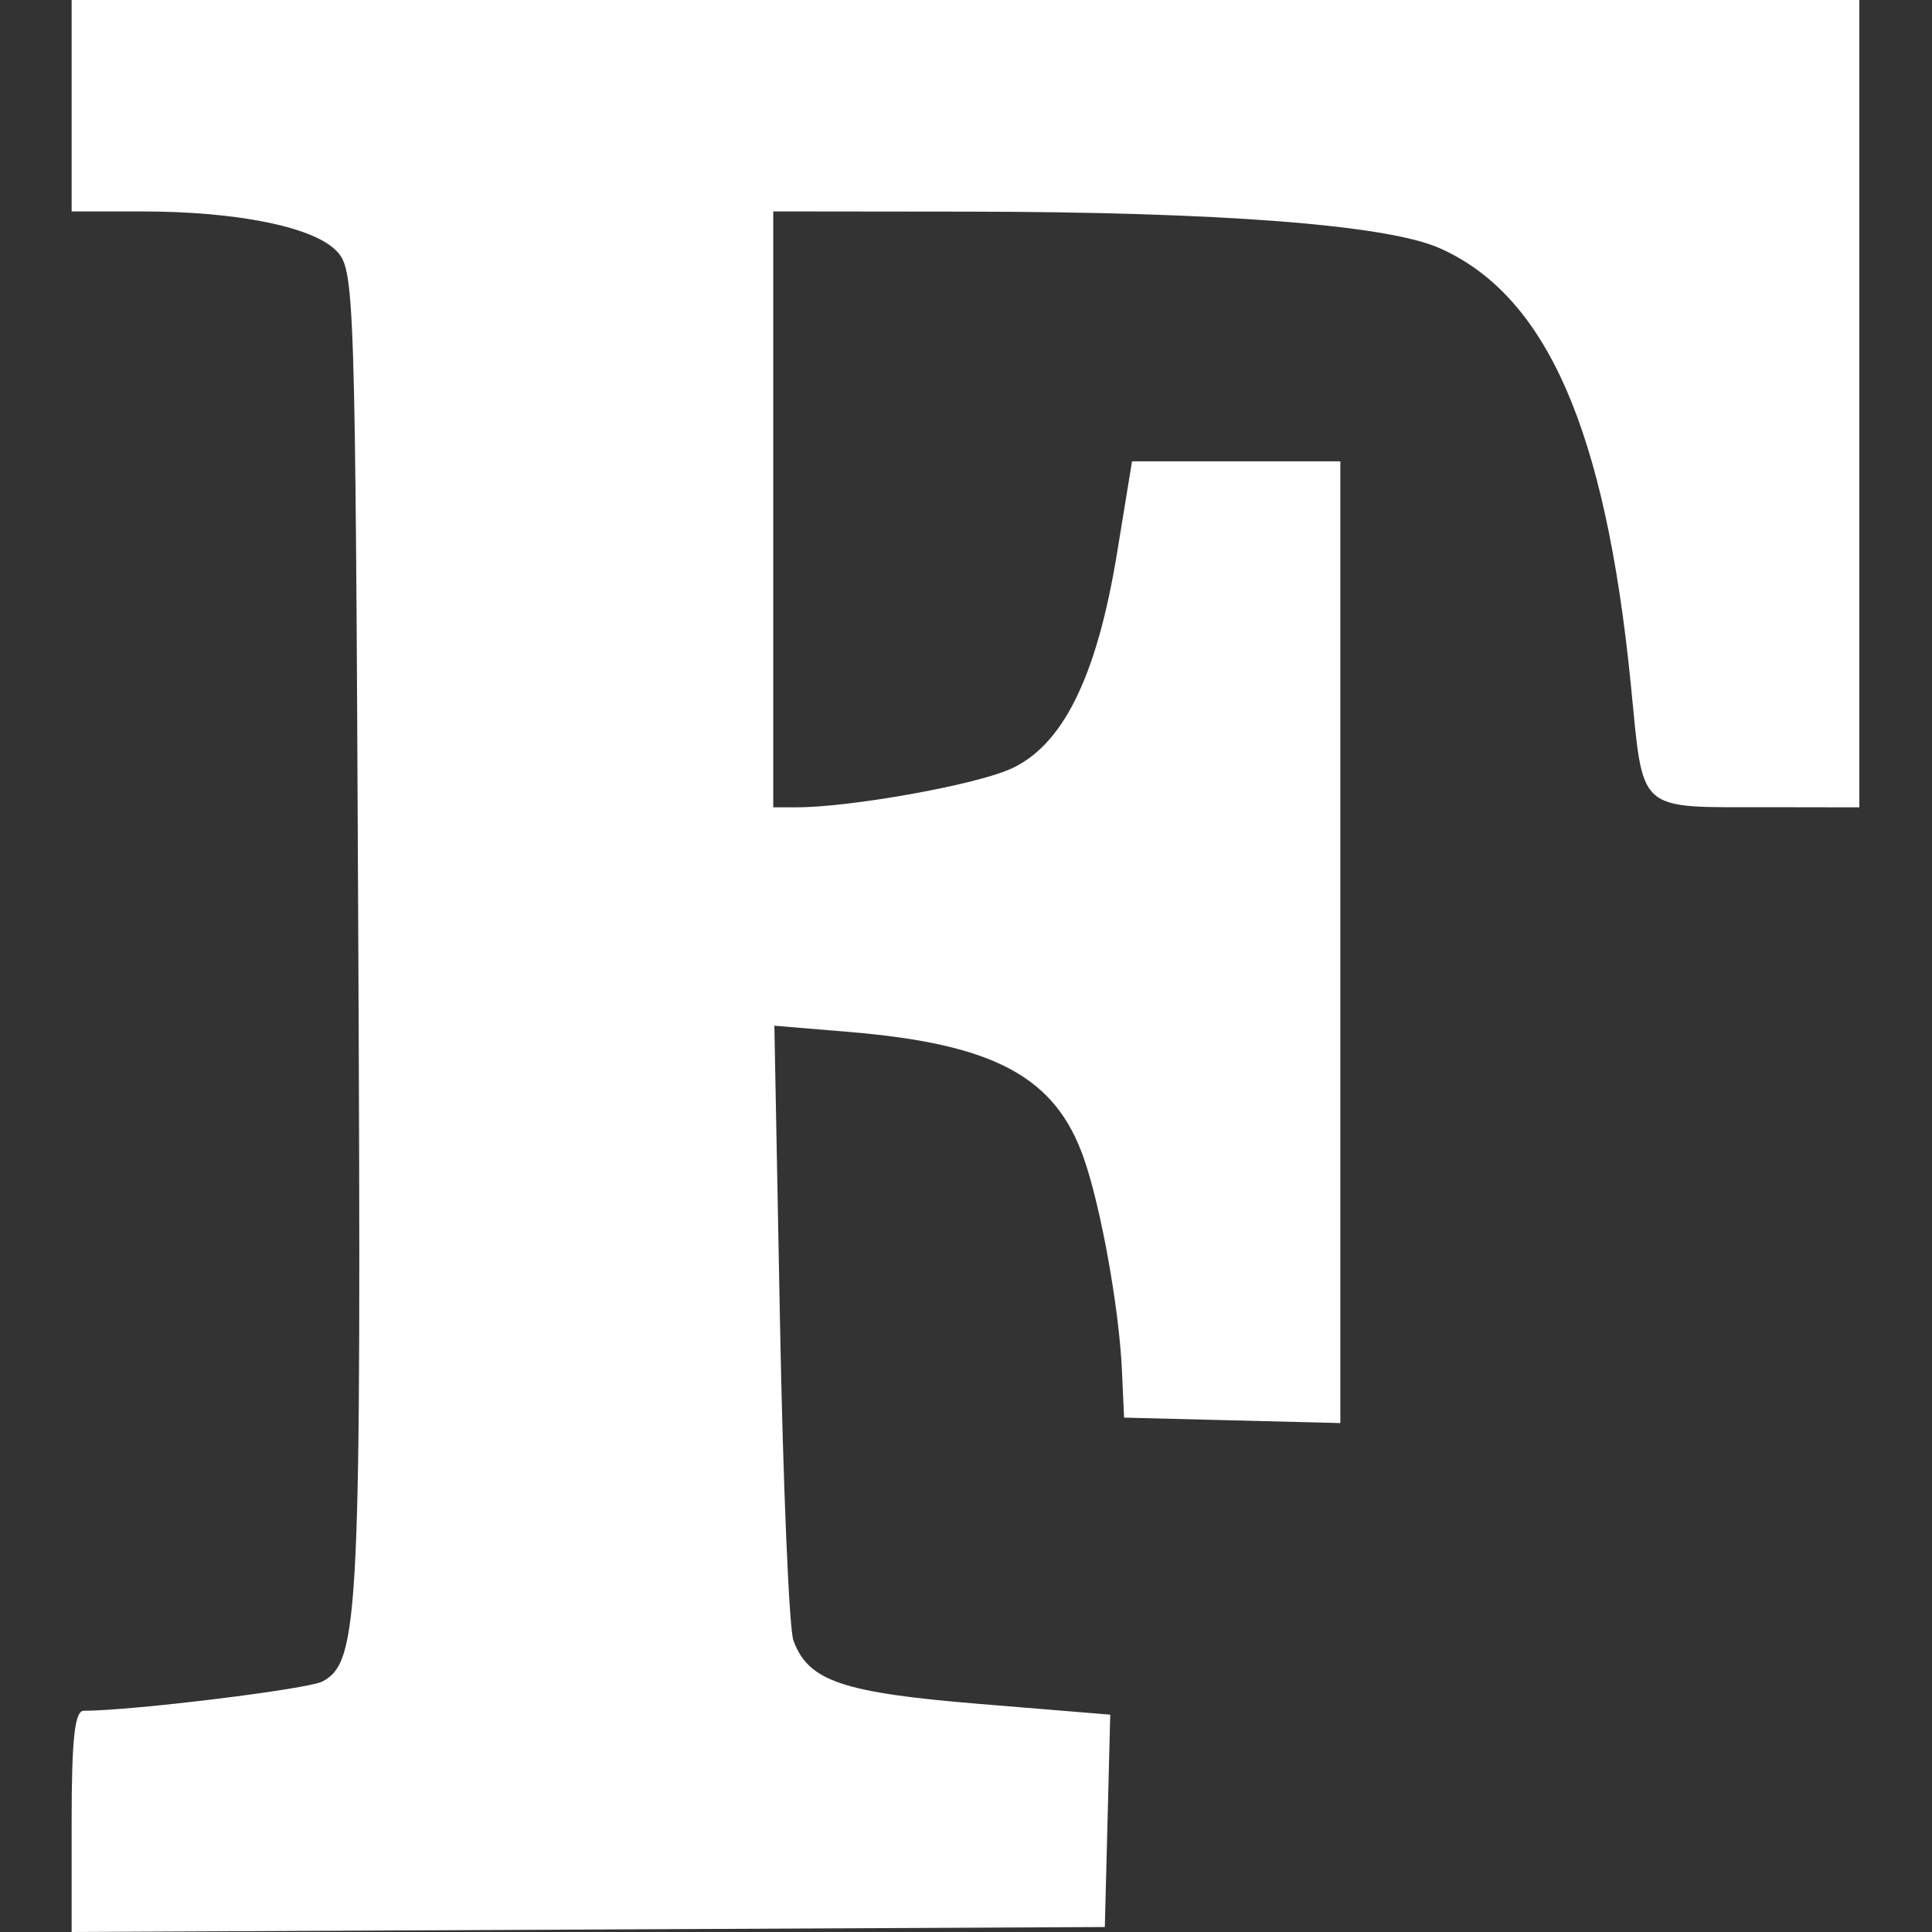 <svg xmlns="http://www.w3.org/2000/svg" width="201.016" height="201.016" viewBox="0 0 53.185 53.185"><rect x="0" y="0" width="53.185" height="53.185" fill="#333333" stroke="none"/><path d="M54.037 210.15c0-2.259.085-3.044.33-3.045 1.329 0 6.18-.596 6.573-.806 1.017-.544 1.076-1.767.987-20.65-.083-17.829-.096-18.228-.616-18.748-.652-.651-2.737-1.07-5.326-1.07h-1.948v-5.821h49.212v22.225l-2.447-.004c-3.738-.006-3.483.22-3.847-3.42-.699-6.985-2.319-10.668-5.265-11.972-1.446-.64-6.05-.995-12.98-1.003l-5.359-.006v16.404h.643c1.477 0 4.859-.604 5.872-1.048 1.453-.638 2.391-2.533 2.951-5.96l.411-2.517h5.734v26.476l-2.977-.075-2.976-.075-.06-1.322c-.079-1.7-.577-4.47-1.048-5.818-.782-2.24-2.459-3.143-6.455-3.477l-2.064-.172.155 8.173c.085 4.495.251 8.434.37 8.754.412 1.116 1.346 1.433 5.13 1.744l3.591.295-.074 2.923-.075 2.923-14.22.069-14.222.068z" style="fill:#fff;stroke-width:.265" transform="translate(-52.065 -160.01)"/></svg>
